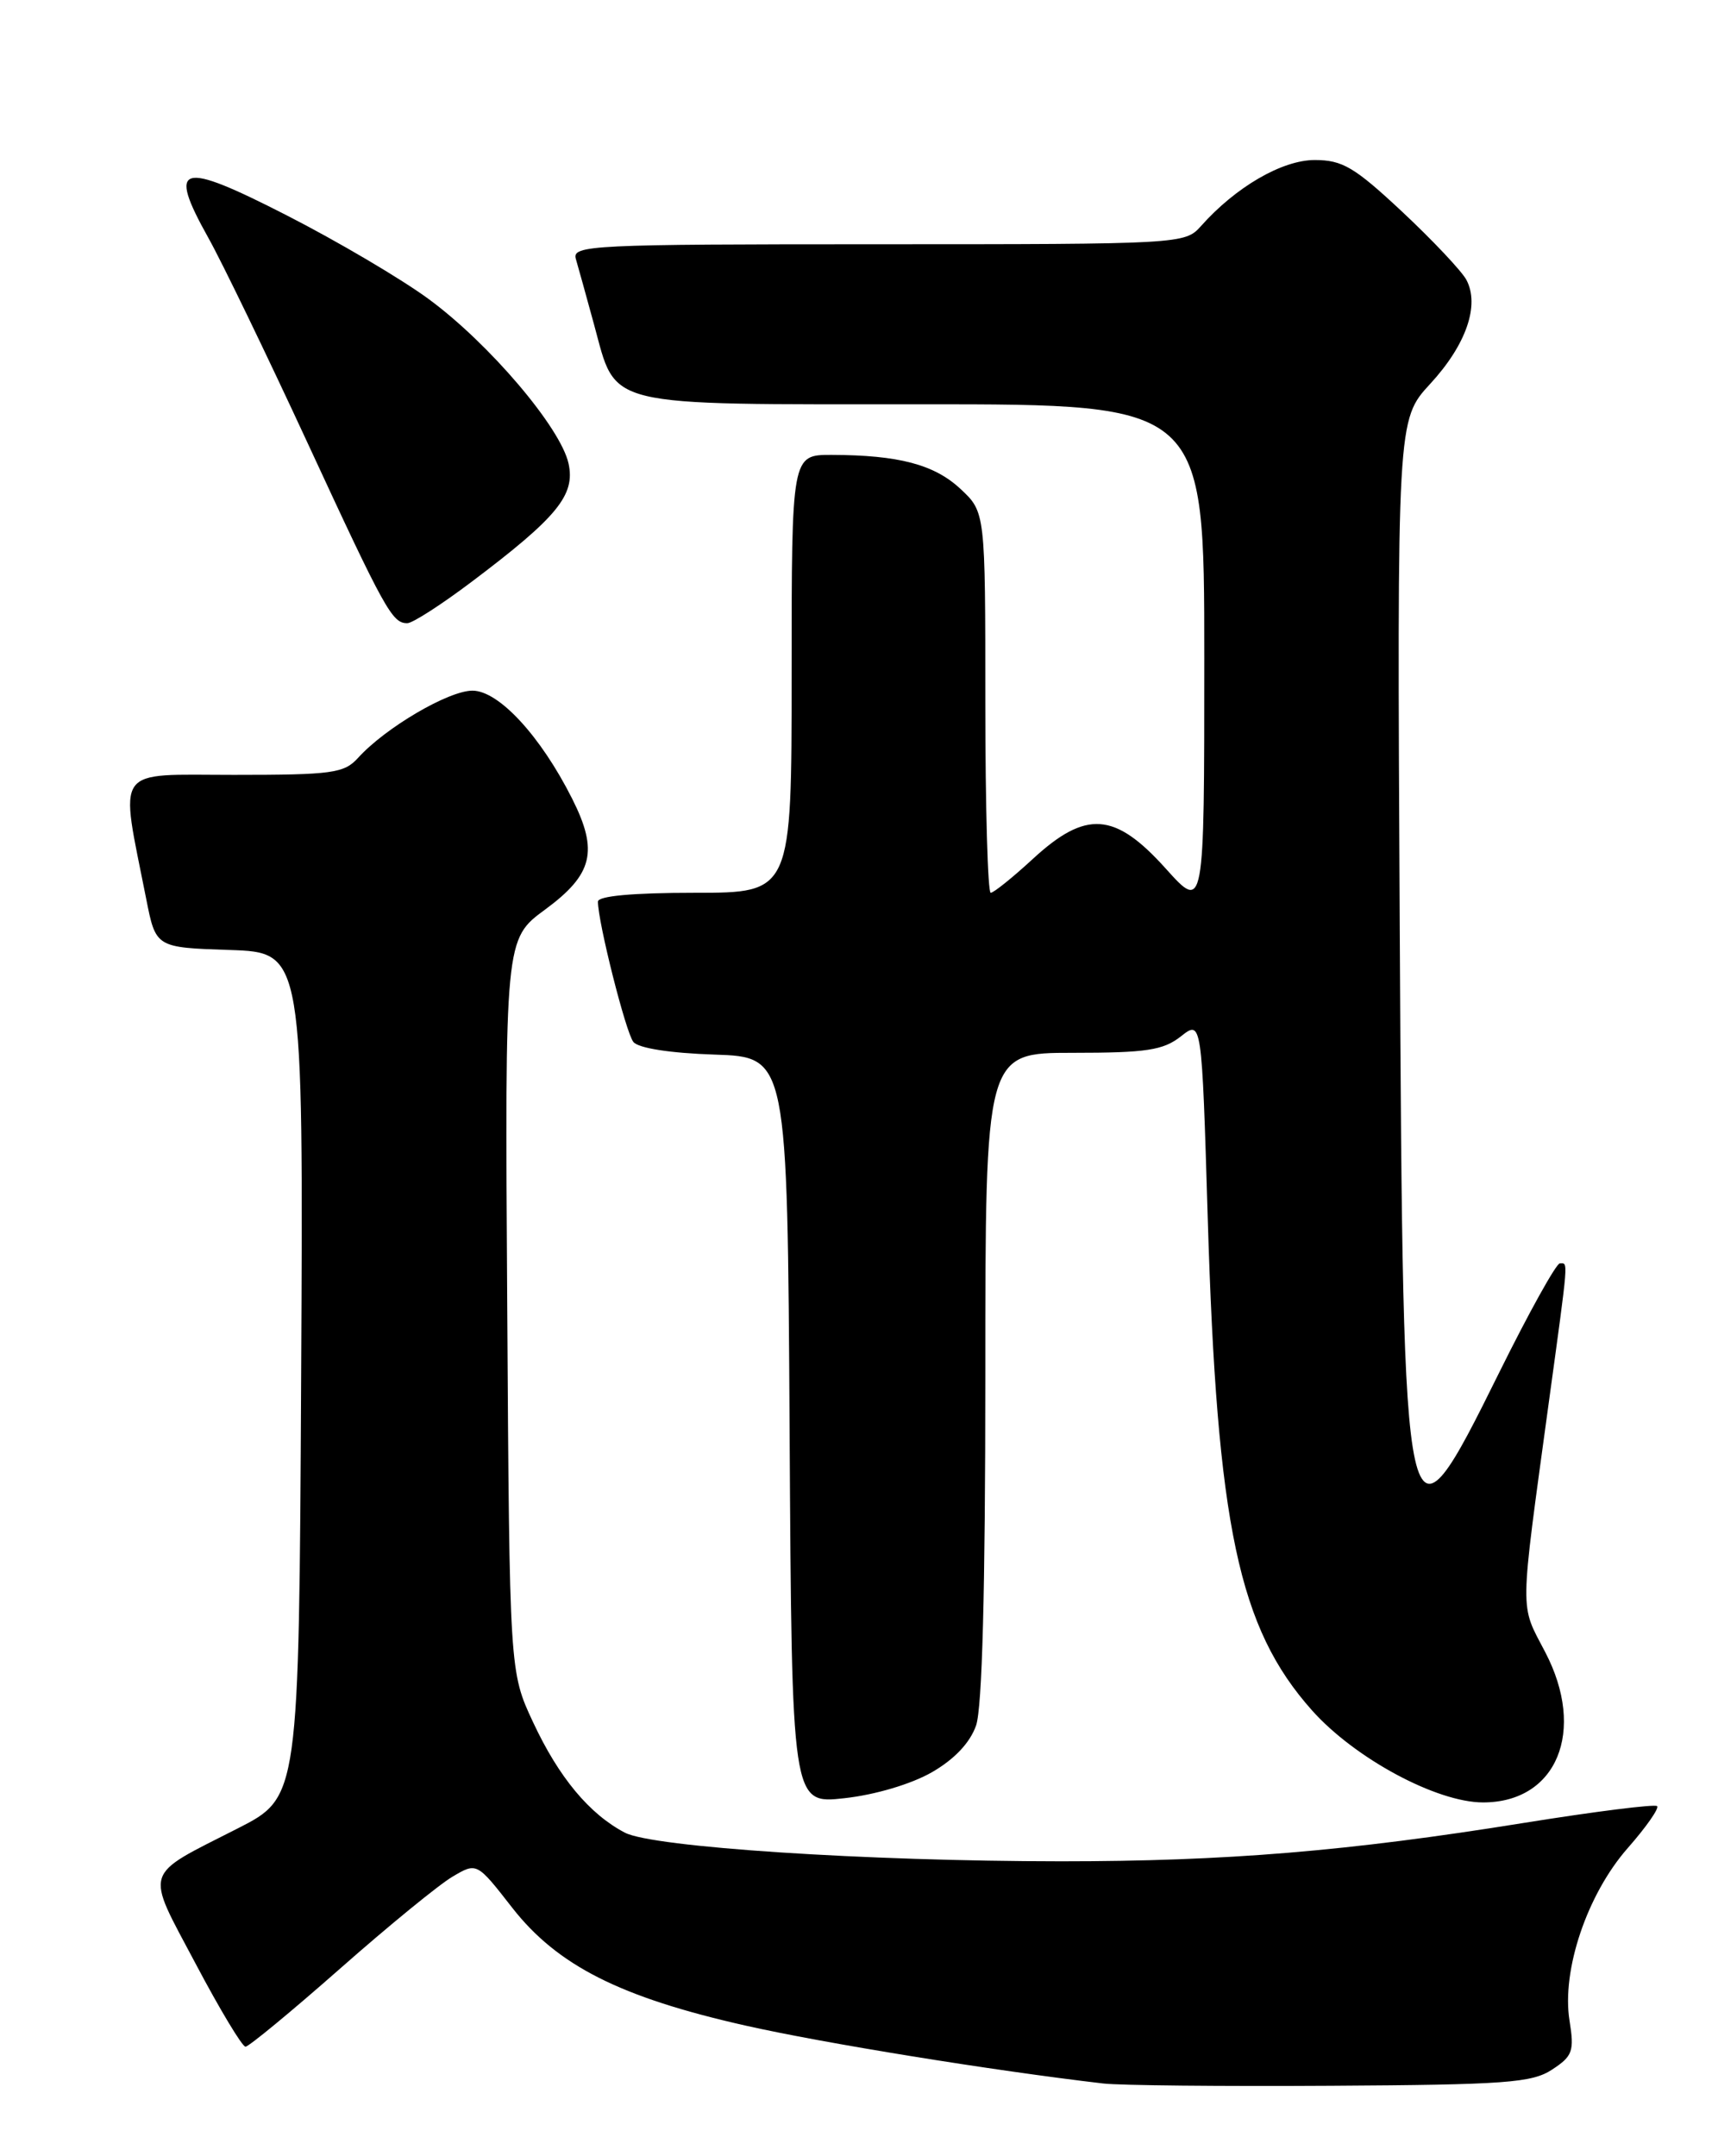 <?xml version="1.0" encoding="UTF-8" standalone="no"?>
<!DOCTYPE svg PUBLIC "-//W3C//DTD SVG 1.1//EN" "http://www.w3.org/Graphics/SVG/1.1/DTD/svg11.dtd" >
<svg xmlns="http://www.w3.org/2000/svg" xmlns:xlink="http://www.w3.org/1999/xlink" version="1.1" viewBox="0 0 204 256">
 <g >
 <path fill="currentColor"
d=" M 184.30 245.72 C 186.74 244.12 186.95 243.54 186.37 239.91 C 185.41 233.93 188.47 224.88 193.30 219.40 C 195.47 216.93 197.03 214.70 196.77 214.44 C 196.51 214.18 189.37 215.08 180.90 216.44 C 160.04 219.80 145.60 220.99 126.00 220.99 C 102.81 220.98 77.51 219.32 74.20 217.59 C 69.99 215.39 66.36 211.03 63.31 204.50 C 60.50 198.50 60.50 198.50 60.23 155.00 C 59.95 111.50 59.95 111.50 64.73 107.99 C 70.41 103.81 71.08 101.06 67.94 94.83 C 64.19 87.38 59.22 82.00 56.10 82.00 C 53.26 82.00 45.75 86.41 42.52 89.98 C 40.86 91.81 39.46 92.00 27.78 92.00 C 13.33 92.00 14.21 90.76 17.36 106.72 C 18.50 112.50 18.50 112.50 27.26 112.79 C 36.02 113.08 36.02 113.08 35.76 163.23 C 35.50 213.38 35.50 213.38 28.24 217.08 C 16.86 222.87 17.20 221.77 23.22 233.13 C 26.09 238.56 28.76 243.00 29.15 243.00 C 29.54 243.00 34.58 238.84 40.36 233.75 C 46.13 228.66 52.15 223.74 53.74 222.81 C 56.62 221.11 56.62 221.11 60.82 226.50 C 66.19 233.37 73.65 237.14 88.50 240.49 C 97.81 242.59 117.81 245.83 131.00 247.37 C 132.93 247.60 145.10 247.72 158.04 247.64 C 178.78 247.52 181.91 247.29 184.30 245.72 Z  M 110.65 210.42 C 113.33 208.88 115.18 206.92 115.90 204.87 C 116.63 202.77 117.00 188.76 117.00 163.35 C 117.00 125.00 117.00 125.00 127.37 125.00 C 136.14 125.00 138.11 124.70 140.22 123.05 C 142.70 121.09 142.70 121.09 143.41 144.61 C 144.51 181.19 147.07 193.28 155.79 203.07 C 160.87 208.77 170.59 214.00 176.10 214.00 C 184.87 214.00 188.38 205.52 183.48 196.15 C 180.44 190.32 180.41 192.17 183.91 166.50 C 186.30 149.06 186.22 150.00 185.22 150.00 C 184.79 150.00 181.54 155.85 178.00 163.00 C 166.72 185.78 166.61 185.29 166.21 110.17 C 165.89 49.85 165.89 49.85 169.83 45.57 C 174.10 40.94 175.73 36.24 174.12 33.22 C 173.56 32.18 170.14 28.55 166.52 25.16 C 160.83 19.84 159.41 19.00 156.11 19.00 C 152.24 19.00 146.72 22.21 142.60 26.85 C 140.71 28.97 140.26 29.00 104.28 29.00 C 70.07 29.00 67.90 29.11 68.38 30.75 C 68.66 31.71 69.63 35.20 70.53 38.50 C 73.27 48.50 71.21 48.00 109.61 48.00 C 143.00 48.00 143.00 48.00 143.00 78.11 C 143.00 108.22 143.00 108.22 138.41 103.11 C 132.37 96.40 128.95 96.16 122.62 102.00 C 120.23 104.20 117.99 106.00 117.64 106.00 C 117.29 106.00 117.00 95.83 117.00 83.40 C 117.00 60.80 117.00 60.80 114.04 58.04 C 110.94 55.15 106.71 54.03 98.75 54.01 C 94.00 54.00 94.00 54.00 94.00 80.00 C 94.00 106.00 94.00 106.00 82.50 106.00 C 75.12 106.00 71.00 106.38 71.00 107.05 C 71.00 109.48 74.31 122.60 75.21 123.71 C 75.80 124.45 79.59 125.04 84.84 125.21 C 93.50 125.50 93.50 125.50 93.76 169.85 C 94.02 214.19 94.02 214.19 100.26 213.50 C 103.92 213.10 108.21 211.82 110.65 210.42 Z  M 56.00 69.08 C 66.19 61.40 68.33 58.78 67.51 55.03 C 66.57 50.77 58.11 40.81 50.92 35.52 C 47.69 33.14 40.08 28.65 34.01 25.55 C 21.30 19.05 19.84 19.47 24.74 28.24 C 26.36 31.13 31.64 42.05 36.48 52.50 C 45.74 72.51 46.57 74.01 48.37 73.99 C 48.99 73.99 52.42 71.78 56.00 69.08 Z "/>
</g>
</svg>